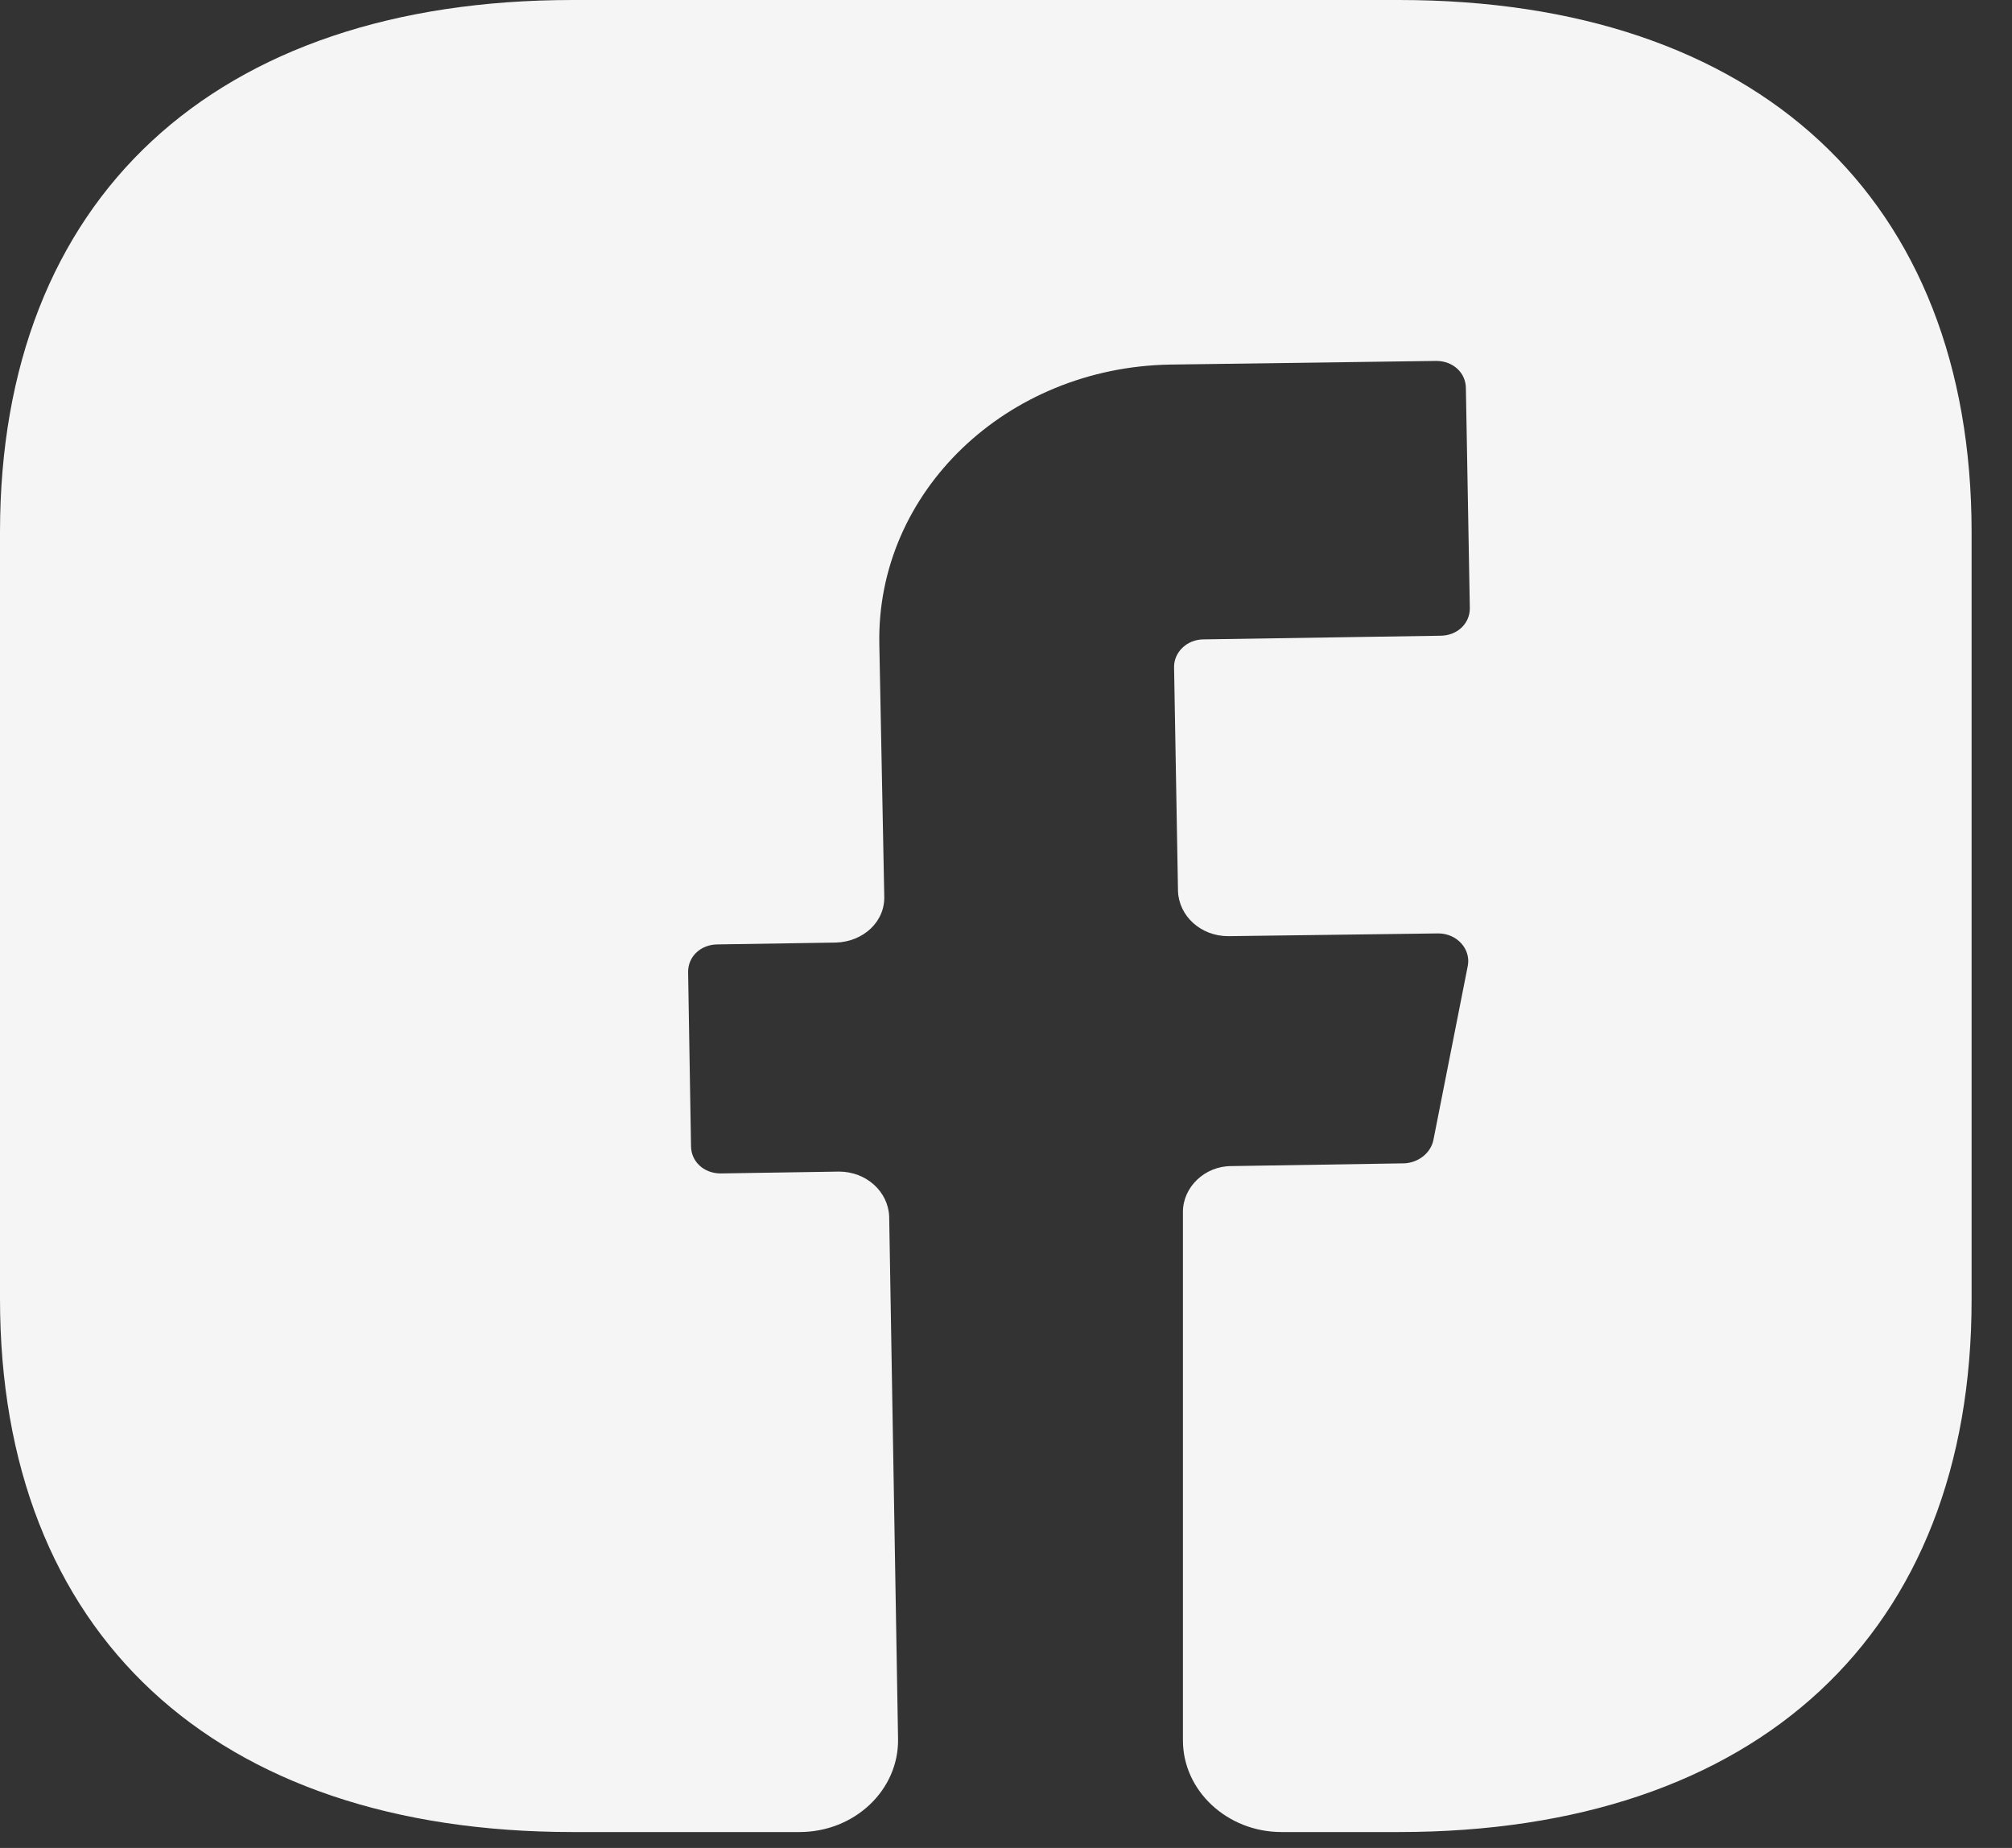 <svg width="49" height="45" viewBox="0 0 49 45" fill="none" xmlns="http://www.w3.org/2000/svg">
<rect x="0" y="0" width="49" height="45" fill="#333333" stroke="none"/>
<g id="&#240;&#159;&#166;&#134; icon &#34;facebook&#34;">
<path id="Vector" d="M48.016 31.653C48.016 39.772 42.806 44.613 34.067 44.613H31.21C29.89 44.613 28.809 43.609 28.809 42.382V29.511C28.809 28.909 29.338 28.396 29.986 28.396L34.211 28.329C34.547 28.307 34.835 28.084 34.907 27.771L35.748 23.511C35.82 23.11 35.484 22.73 35.027 22.73L29.914 22.797C29.241 22.797 28.713 22.306 28.689 21.704L28.593 16.239C28.593 15.882 28.905 15.57 29.314 15.57L35.075 15.481C35.484 15.481 35.796 15.191 35.796 14.812L35.7 9.458C35.7 9.079 35.388 8.789 34.979 8.789L28.497 8.878C24.512 8.945 21.343 11.979 21.415 15.681L21.535 21.816C21.559 22.44 21.031 22.931 20.359 22.953L17.478 22.998C17.07 22.998 16.758 23.288 16.758 23.667L16.829 27.905C16.829 28.285 17.142 28.575 17.55 28.575L20.431 28.53C21.103 28.53 21.631 29.021 21.655 29.623L21.871 42.338C21.895 43.587 20.815 44.613 19.47 44.613H13.948C5.21 44.613 0 39.772 0 31.631V12.96C0 4.84 5.21 0 13.948 0H34.067C42.806 0 48.016 4.84 48.016 12.96V31.653Z" fill="#f5f5f5"/>
</g>
</svg>
